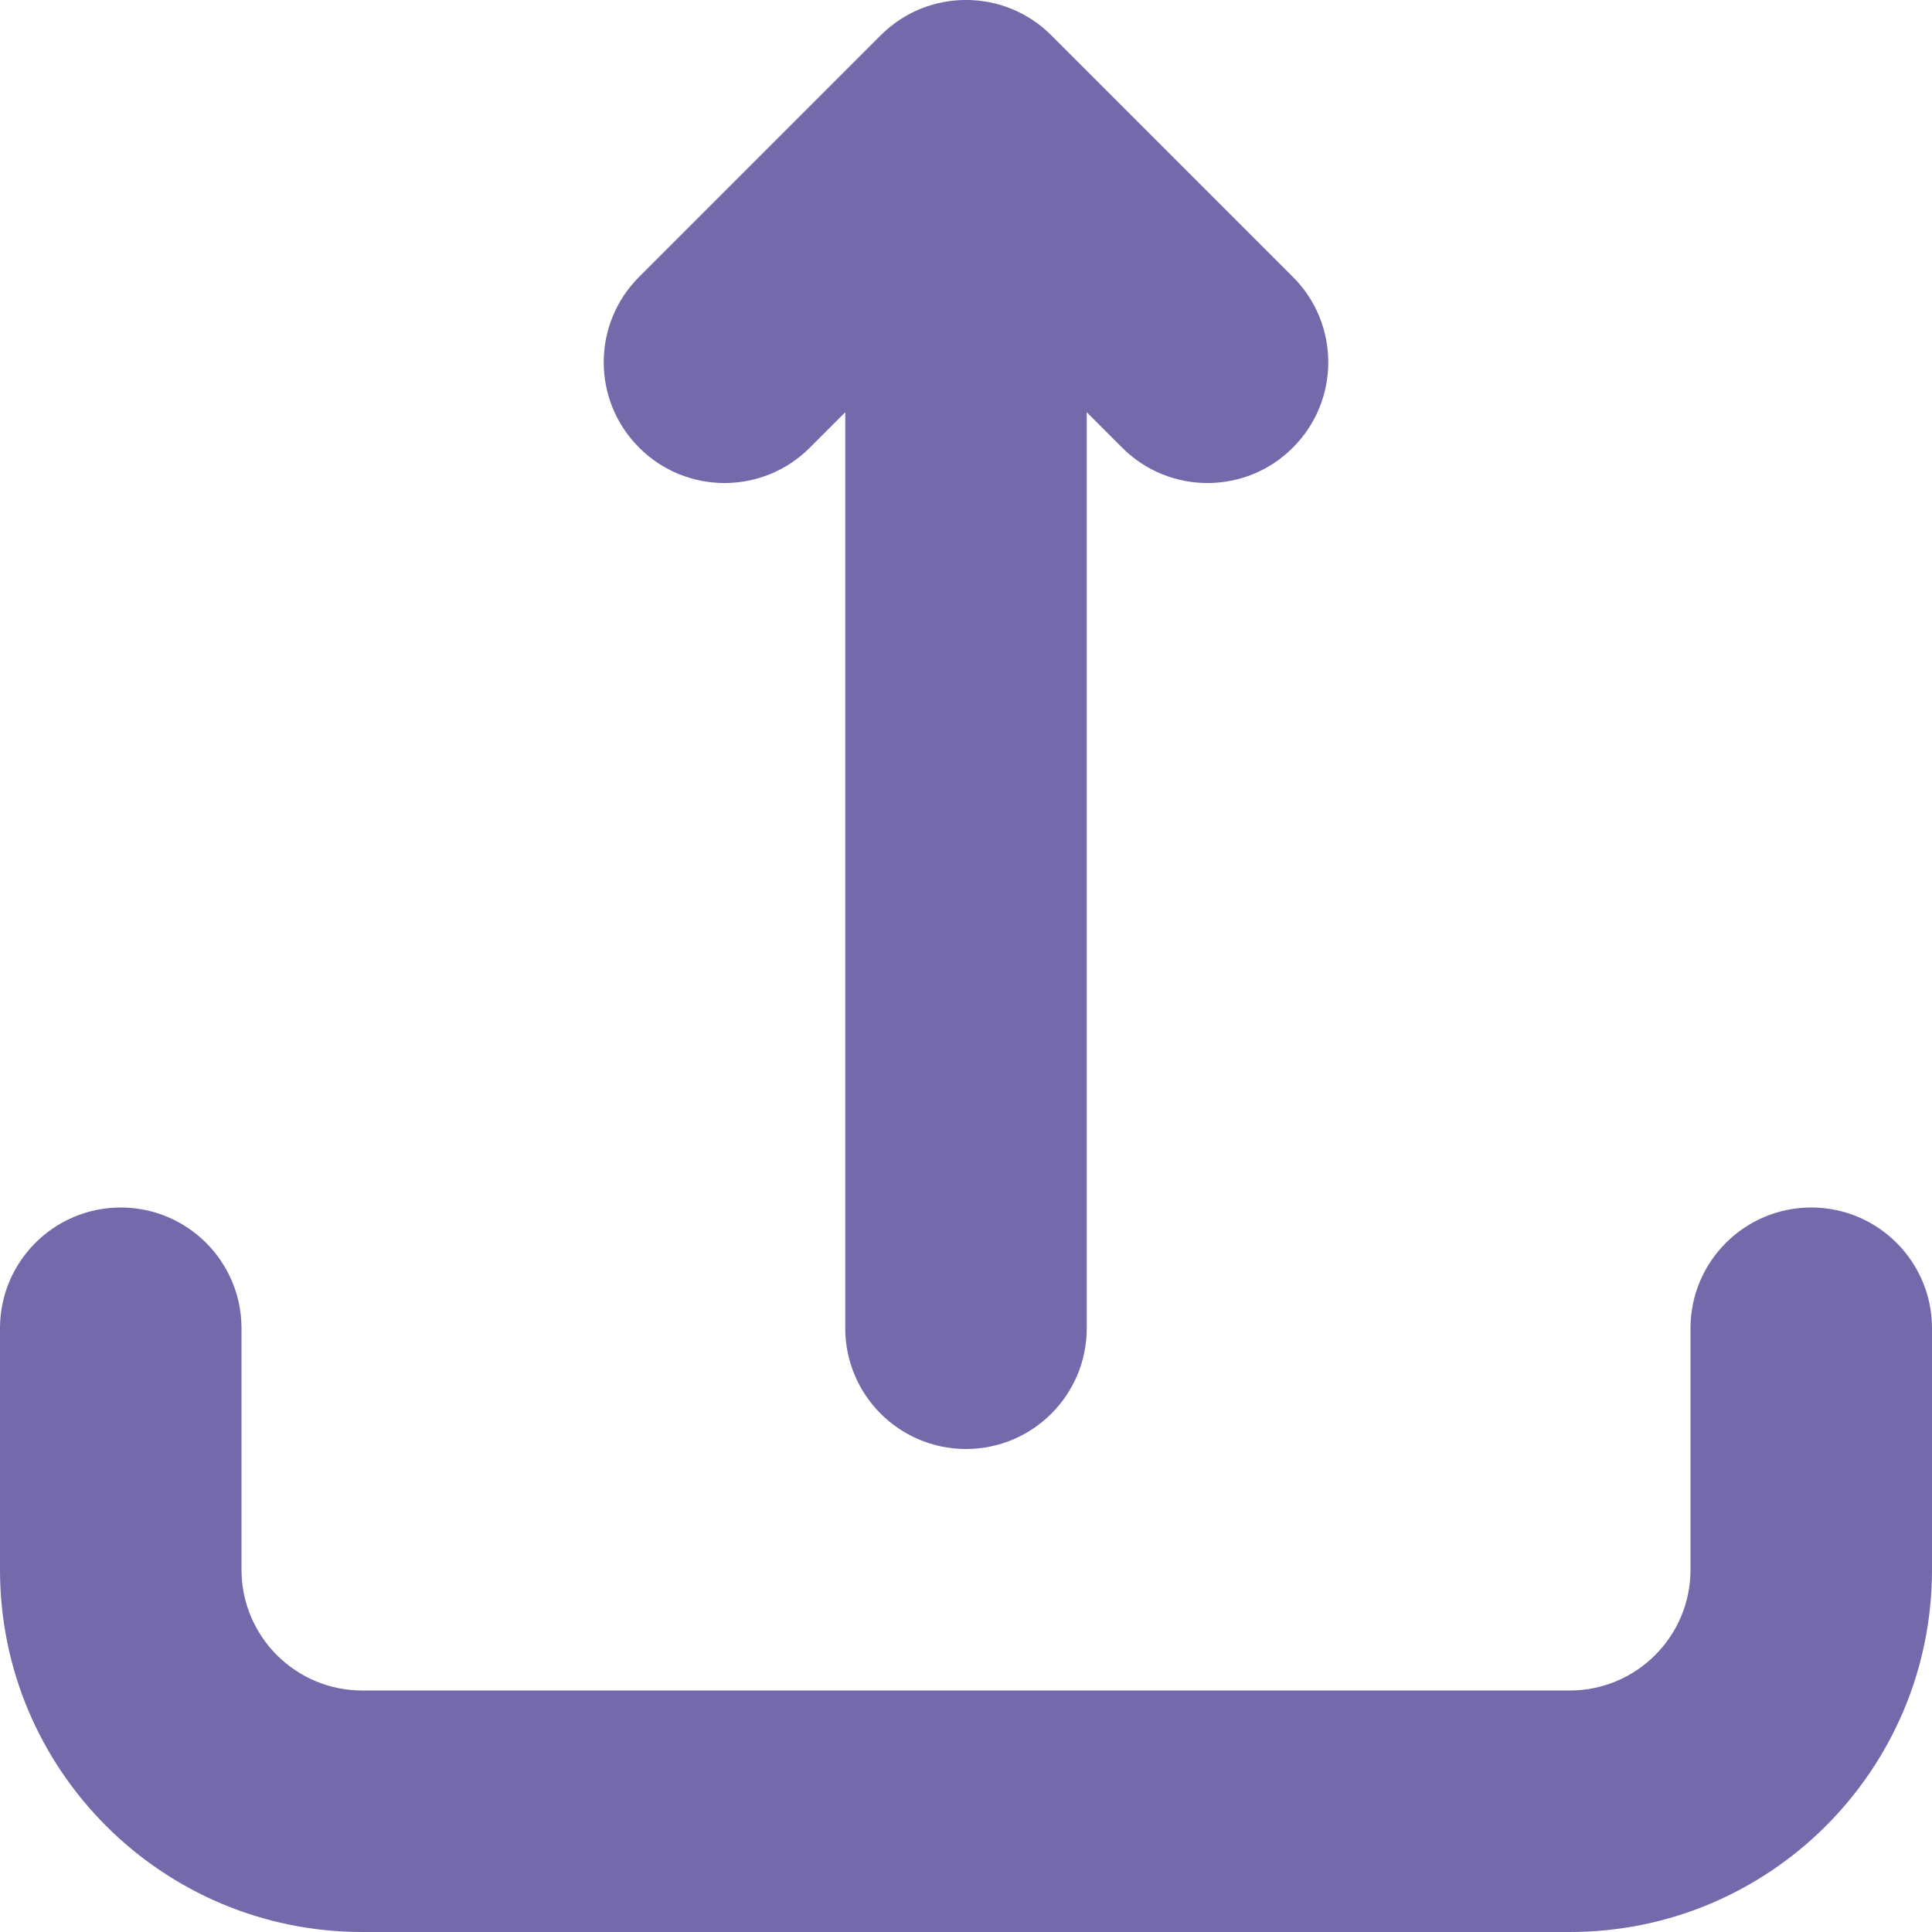 <svg width="16" height="16" viewBox="0 0 16 16" fill="none" xmlns="http://www.w3.org/2000/svg">
<path fill-rule="evenodd" clip-rule="evenodd" d="M7.293 0.293C7.683 -0.098 8.317 -0.098 8.707 0.293L10.707 2.293C11.098 2.683 11.098 3.317 10.707 3.707C10.317 4.098 9.683 4.098 9.293 3.707L9 3.414L9 11C9 11.552 8.552 12 8 12C7.448 12 7 11.552 7 11L7 3.414L6.707 3.707C6.317 4.098 5.683 4.098 5.293 3.707C4.902 3.317 4.902 2.683 5.293 2.293L7.293 0.293ZM1 10C1.552 10 2 10.448 2 11V13C2 13.552 2.448 14 3 14H13C13.552 14 14 13.552 14 13V11C14 10.448 14.448 10 15 10C15.552 10 16 10.448 16 11V13C16 14.657 14.657 16 13 16H3C1.343 16 0 14.657 0 13V11C0 10.448 0.448 10 1 10Z" fill="#7369AB"/>
</svg>
